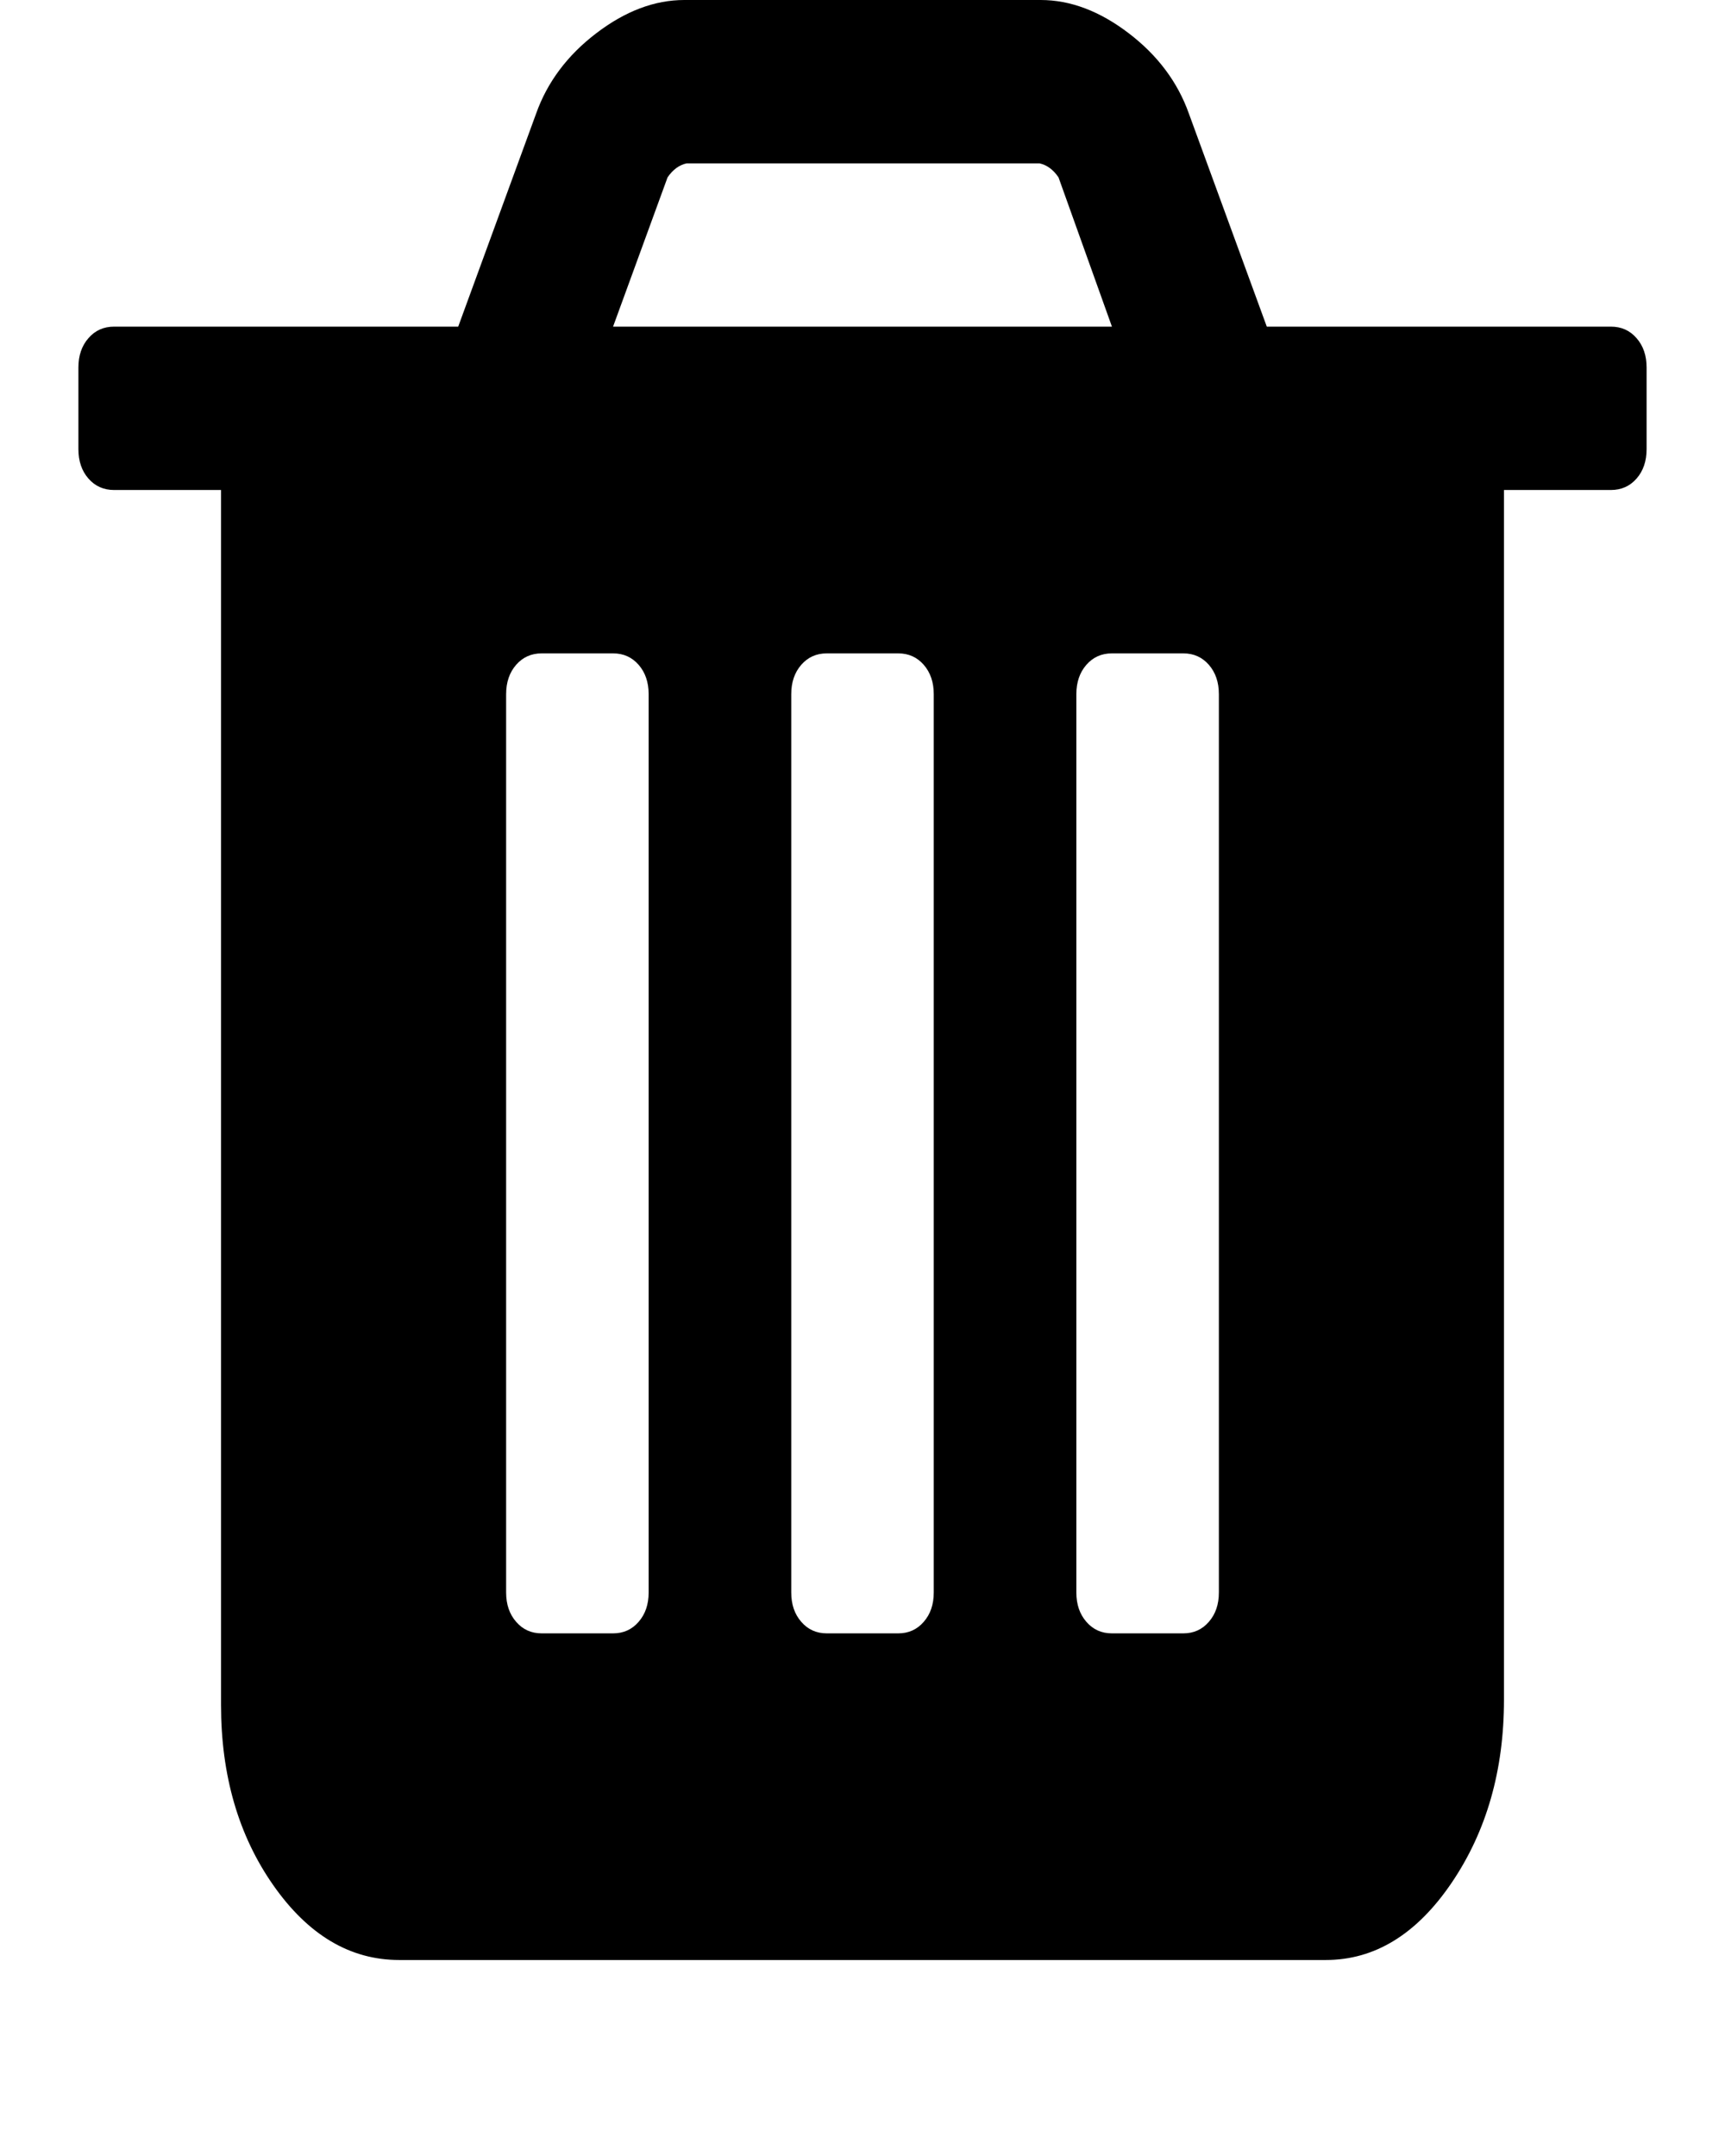 <?xml version="1.0" encoding="UTF-8"?>
<svg width="16px" height="20px" viewBox="0 0 16 22" version="1.1" xmlns="http://www.w3.org/2000/svg" xmlns:xlink="http://www.w3.org/1999/xlink">
    <!-- Generator: Sketch 53.2 (72643) - https://sketchapp.com -->
    <title>DeleteAll</title>
    <desc>Created with Sketch.</desc>
    <g id="Page-1" stroke="none" stroke-width="1">
        <g id="Artboard-Copy" transform="translate(-1, 0)">
            <g id="DeleteAll" transform="translate(1, 0)">
                <path d="M5.818,16.25 L5.818,7.083 C5.818,6.962 5.784,6.862 5.716,6.784 C5.648,6.706 5.561,6.667 5.455,6.667 L4.727,6.667 C4.621,6.667 4.534,6.706 4.466,6.784 C4.398,6.862 4.364,6.962 4.364,7.083 L4.364,16.25 C4.364,16.372 4.398,16.471 4.466,16.549 C4.534,16.628 4.621,16.667 4.727,16.667 L5.455,16.667 C5.561,16.667 5.648,16.628 5.716,16.549 C5.784,16.471 5.818,16.372 5.818,16.25 L5.818,16.25 Z M8.727,16.25 L8.727,7.083 C8.727,6.962 8.693,6.862 8.625,6.784 C8.557,6.706 8.47,6.667 8.364,6.667 L7.636,6.667 C7.53,6.667 7.443,6.706 7.375,6.784 C7.307,6.862 7.273,6.962 7.273,7.083 L7.273,16.25 C7.273,16.372 7.307,16.471 7.375,16.549 C7.443,16.628 7.53,16.667 7.636,16.667 L8.364,16.667 C8.47,16.667 8.557,16.628 8.625,16.549 C8.693,16.471 8.727,16.372 8.727,16.25 L8.727,16.25 Z M11.636,16.25 L11.636,7.083 C11.636,6.962 11.602,6.862 11.534,6.784 C11.466,6.706 11.379,6.667 11.273,6.667 L10.545,6.667 C10.439,6.667 10.352,6.706 10.284,6.784 C10.216,6.862 10.182,6.962 10.182,7.083 L10.182,16.25 C10.182,16.372 10.216,16.471 10.284,16.549 C10.352,16.628 10.439,16.667 10.545,16.667 L11.273,16.667 C11.379,16.667 11.466,16.628 11.534,16.549 C11.602,16.471 11.636,16.372 11.636,16.25 L11.636,16.25 Z M5.455,3.333 L10.545,3.333 L10,1.81 C9.947,1.732 9.883,1.684 9.807,1.667 L6.205,1.667 C6.129,1.684 6.064,1.732 6.011,1.81 L5.455,3.333 Z M16,3.75 L16,4.583 C16,4.705 15.966,4.805 15.898,4.883 C15.83,4.961 15.742,5 15.636,5 L14.545,5 L14.545,17.344 C14.545,18.064 14.367,18.687 14.011,19.212 C13.655,19.737 13.227,20 12.727,20 L3.273,20 C2.773,20 2.345,19.746 1.989,19.238 C1.633,18.73 1.455,18.116 1.455,17.396 L1.455,5 L0.364,5 C0.258,5 0.17,4.961 0.102,4.883 C0.034,4.805 0,4.705 0,4.583 L0,3.75 C0,3.628 0.034,3.529 0.102,3.451 C0.17,3.372 0.258,3.333 0.364,3.333 L3.875,3.333 L4.67,1.159 C4.784,0.838 4.989,0.564 5.284,0.339 C5.58,0.113 5.879,0 6.182,0 L9.818,0 C10.121,0 10.42,0.113 10.716,0.339 C11.011,0.564 11.216,0.838 11.33,1.159 L12.125,3.333 L15.636,3.333 C15.742,3.333 15.83,3.372 15.898,3.451 C15.966,3.529 16,3.628 16,3.75 L16,3.75 Z" id="Shape"></path>
            </g>
        </g>
    </g>
</svg>